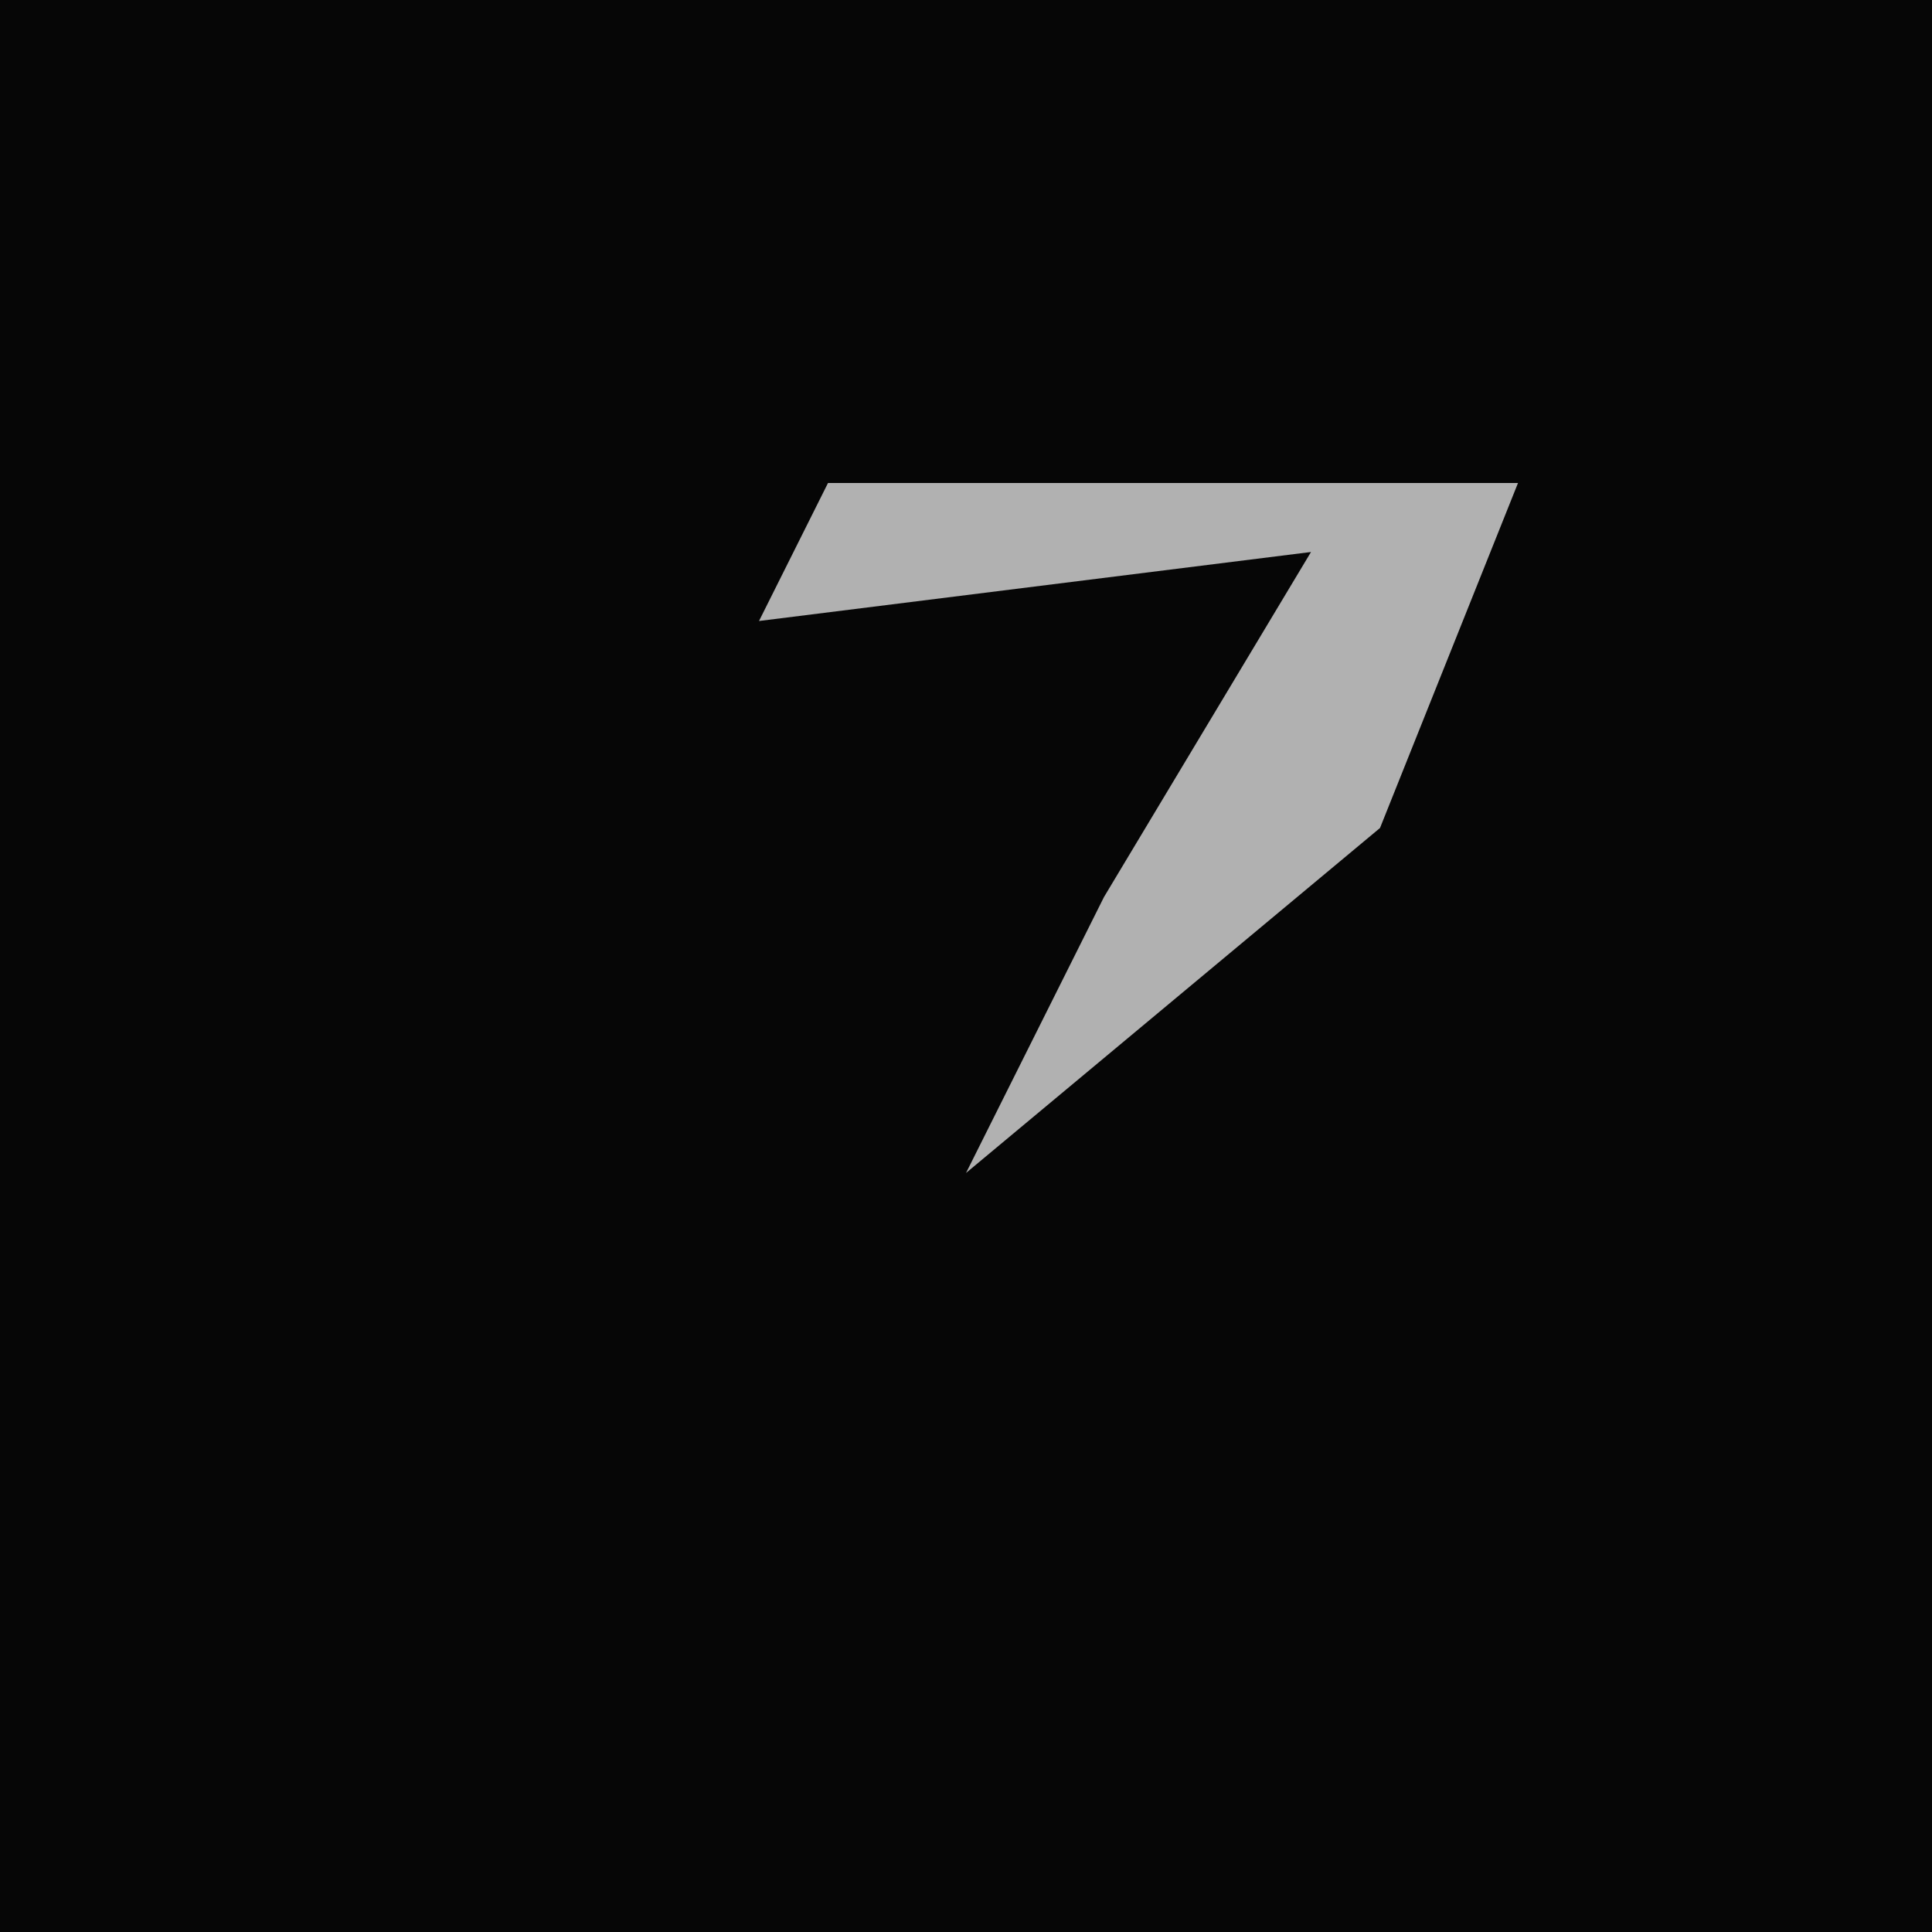 <?xml version="1.0" encoding="UTF-8"?>
<svg version="1.1" xmlns="http://www.w3.org/2000/svg" width="28" height="28">
<path d="M0,0 L28,0 L28,28 L0,28 Z " fill="#060606" transform="translate(0,0)"/>
<path d="M0,0 L10,0 L8,5 L2,10 L4,6 L7,1 L-1,2 Z " fill="#B1B1B1" transform="translate(12,7)"/>
</svg>
